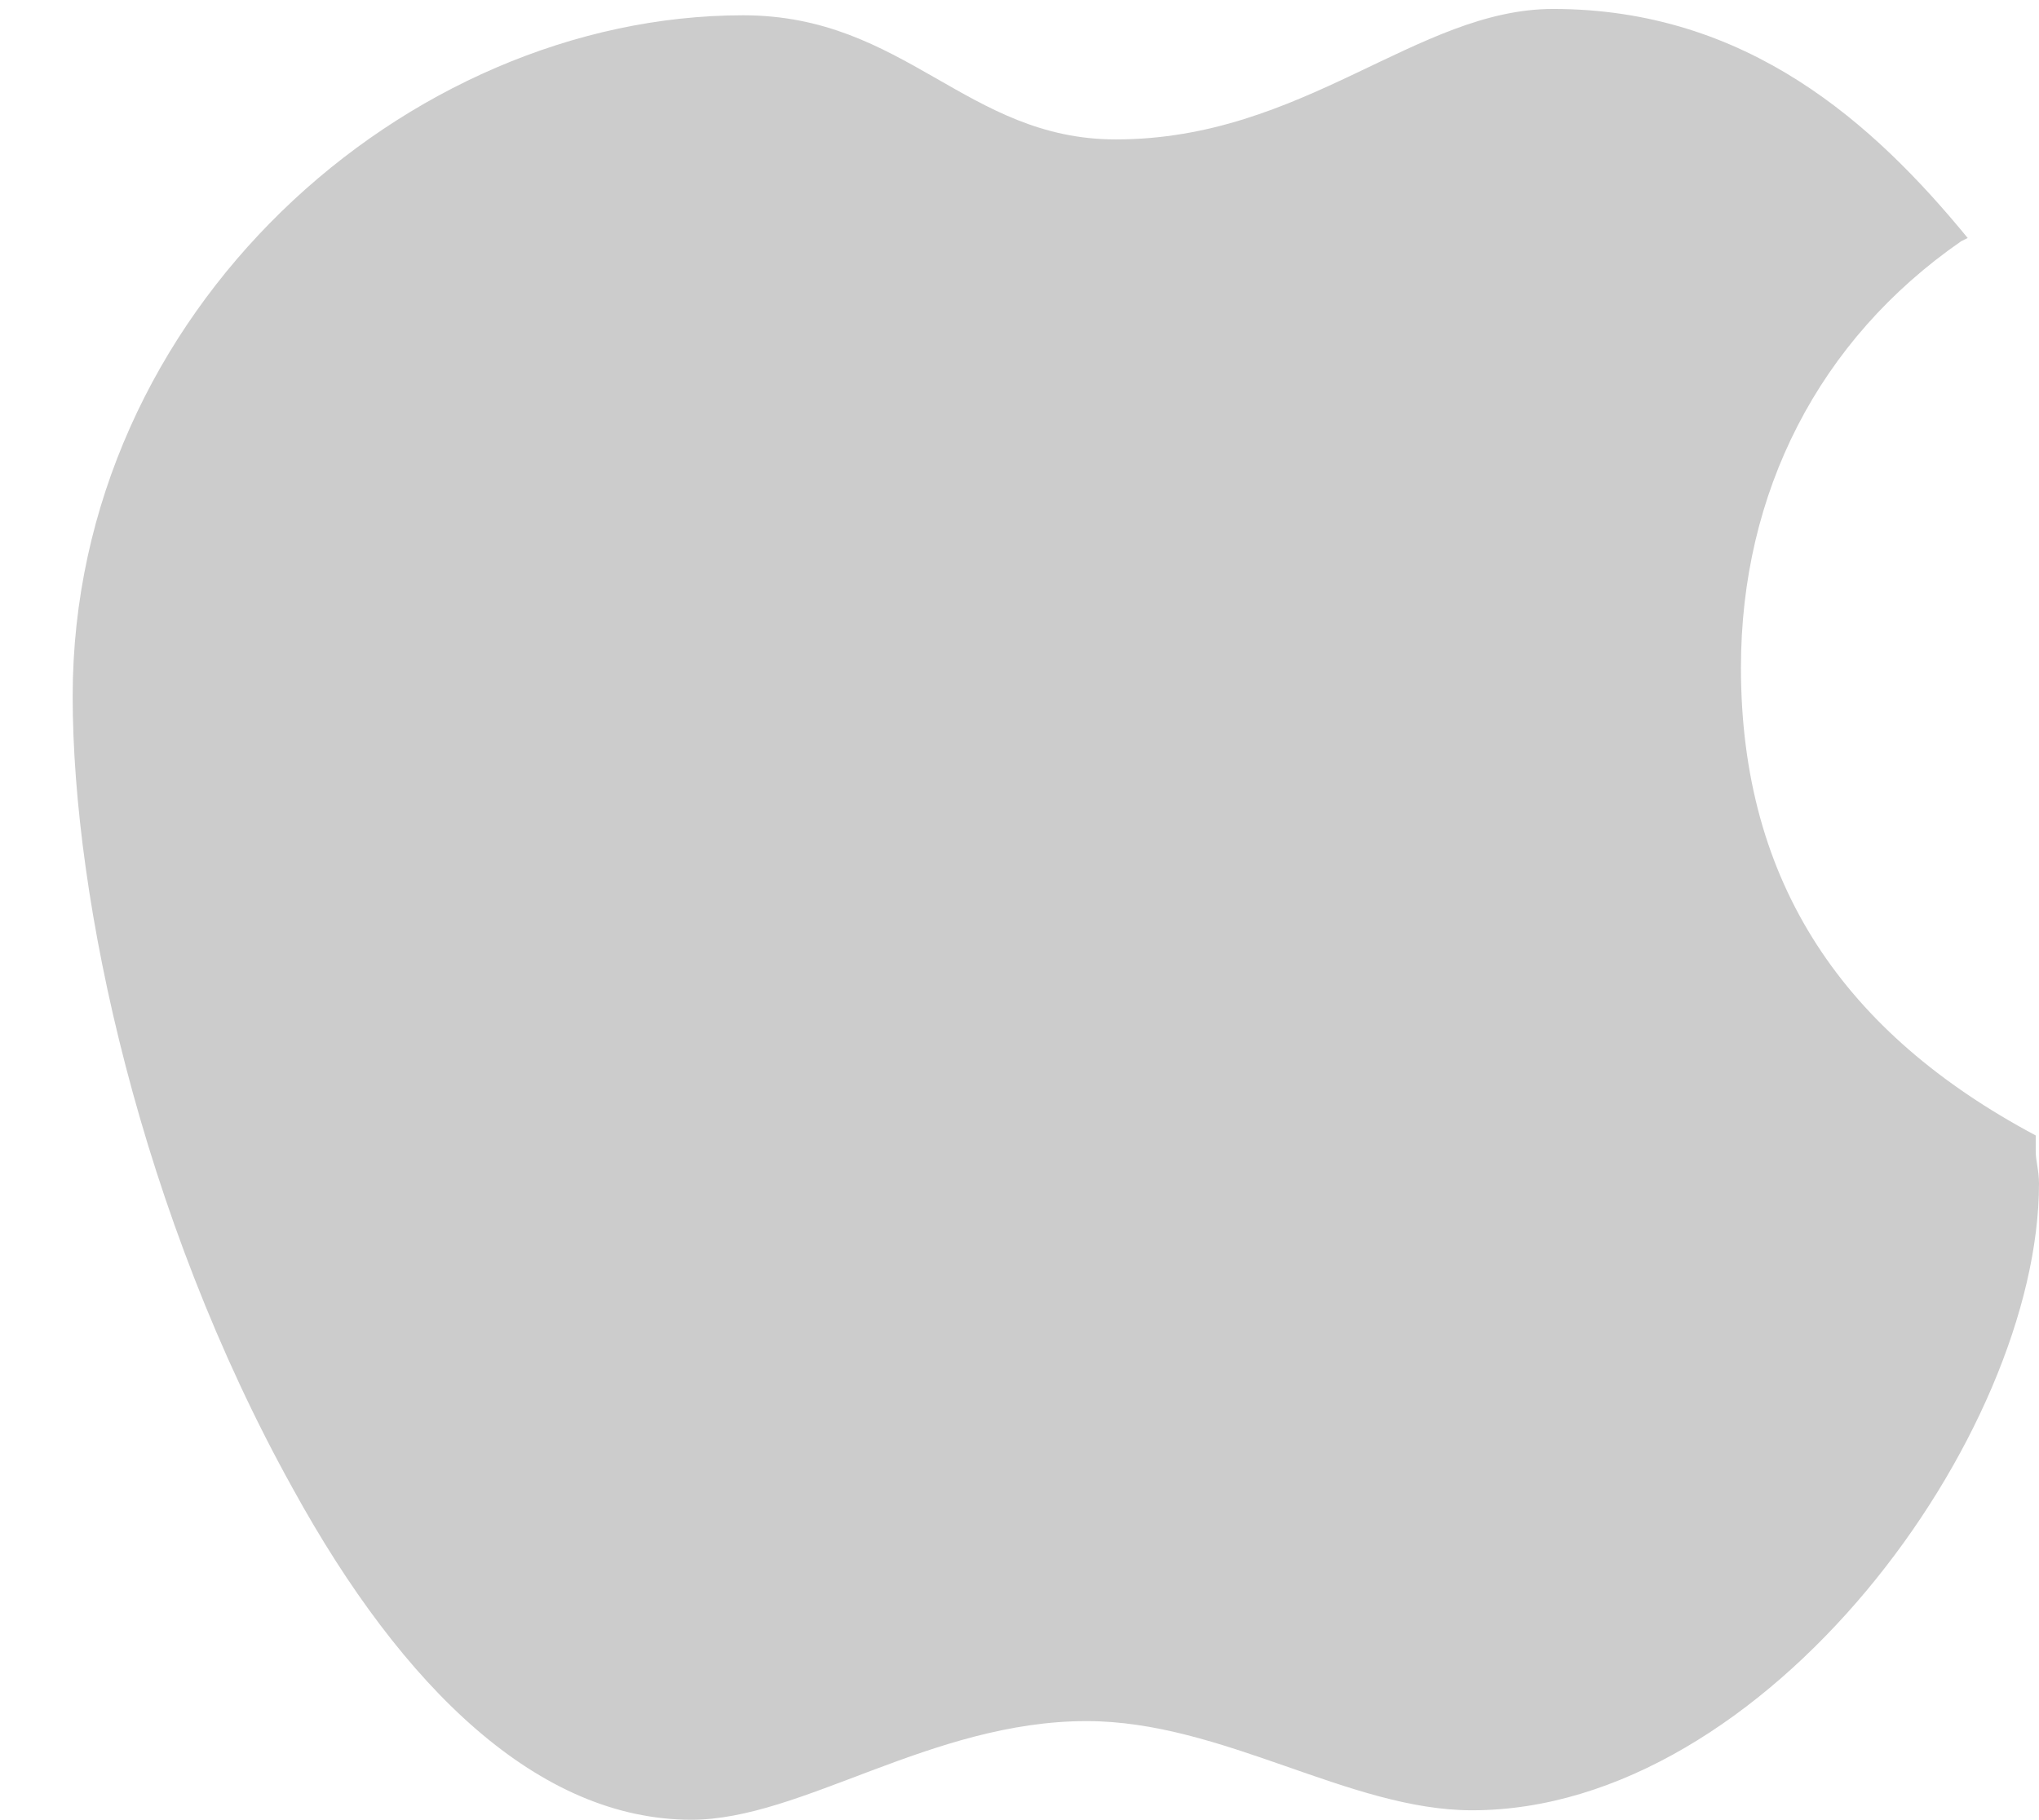 <svg width="28" height="25" viewBox="0 0 28 25" fill="none" xmlns="http://www.w3.org/2000/svg">
<path fill-rule="evenodd" clip-rule="evenodd" d="M27.955 15.814V15.596C25.331 14.197 23.907 12.143 23.907 9.17C23.907 6.766 24.975 4.667 26.932 3.313L27.021 3.269C25.731 1.696 23.996 0.123 21.327 0.123C19.459 0.123 17.902 1.915 15.322 1.915C13.276 1.915 12.43 0.21 10.206 0.21C5.58 0.21 0.998 4.275 0.998 9.564C0.998 12.362 1.932 16.69 4.023 20.449C5.536 23.203 7.404 24.995 9.495 24.995C11.007 24.995 12.786 23.64 14.922 23.64C16.79 23.64 18.526 24.865 20.215 24.865C24.264 24.865 28 19.707 28 16.255C28 16.077 27.955 15.946 27.955 15.814Z" fill="#CCCCCC"/>
</svg>
